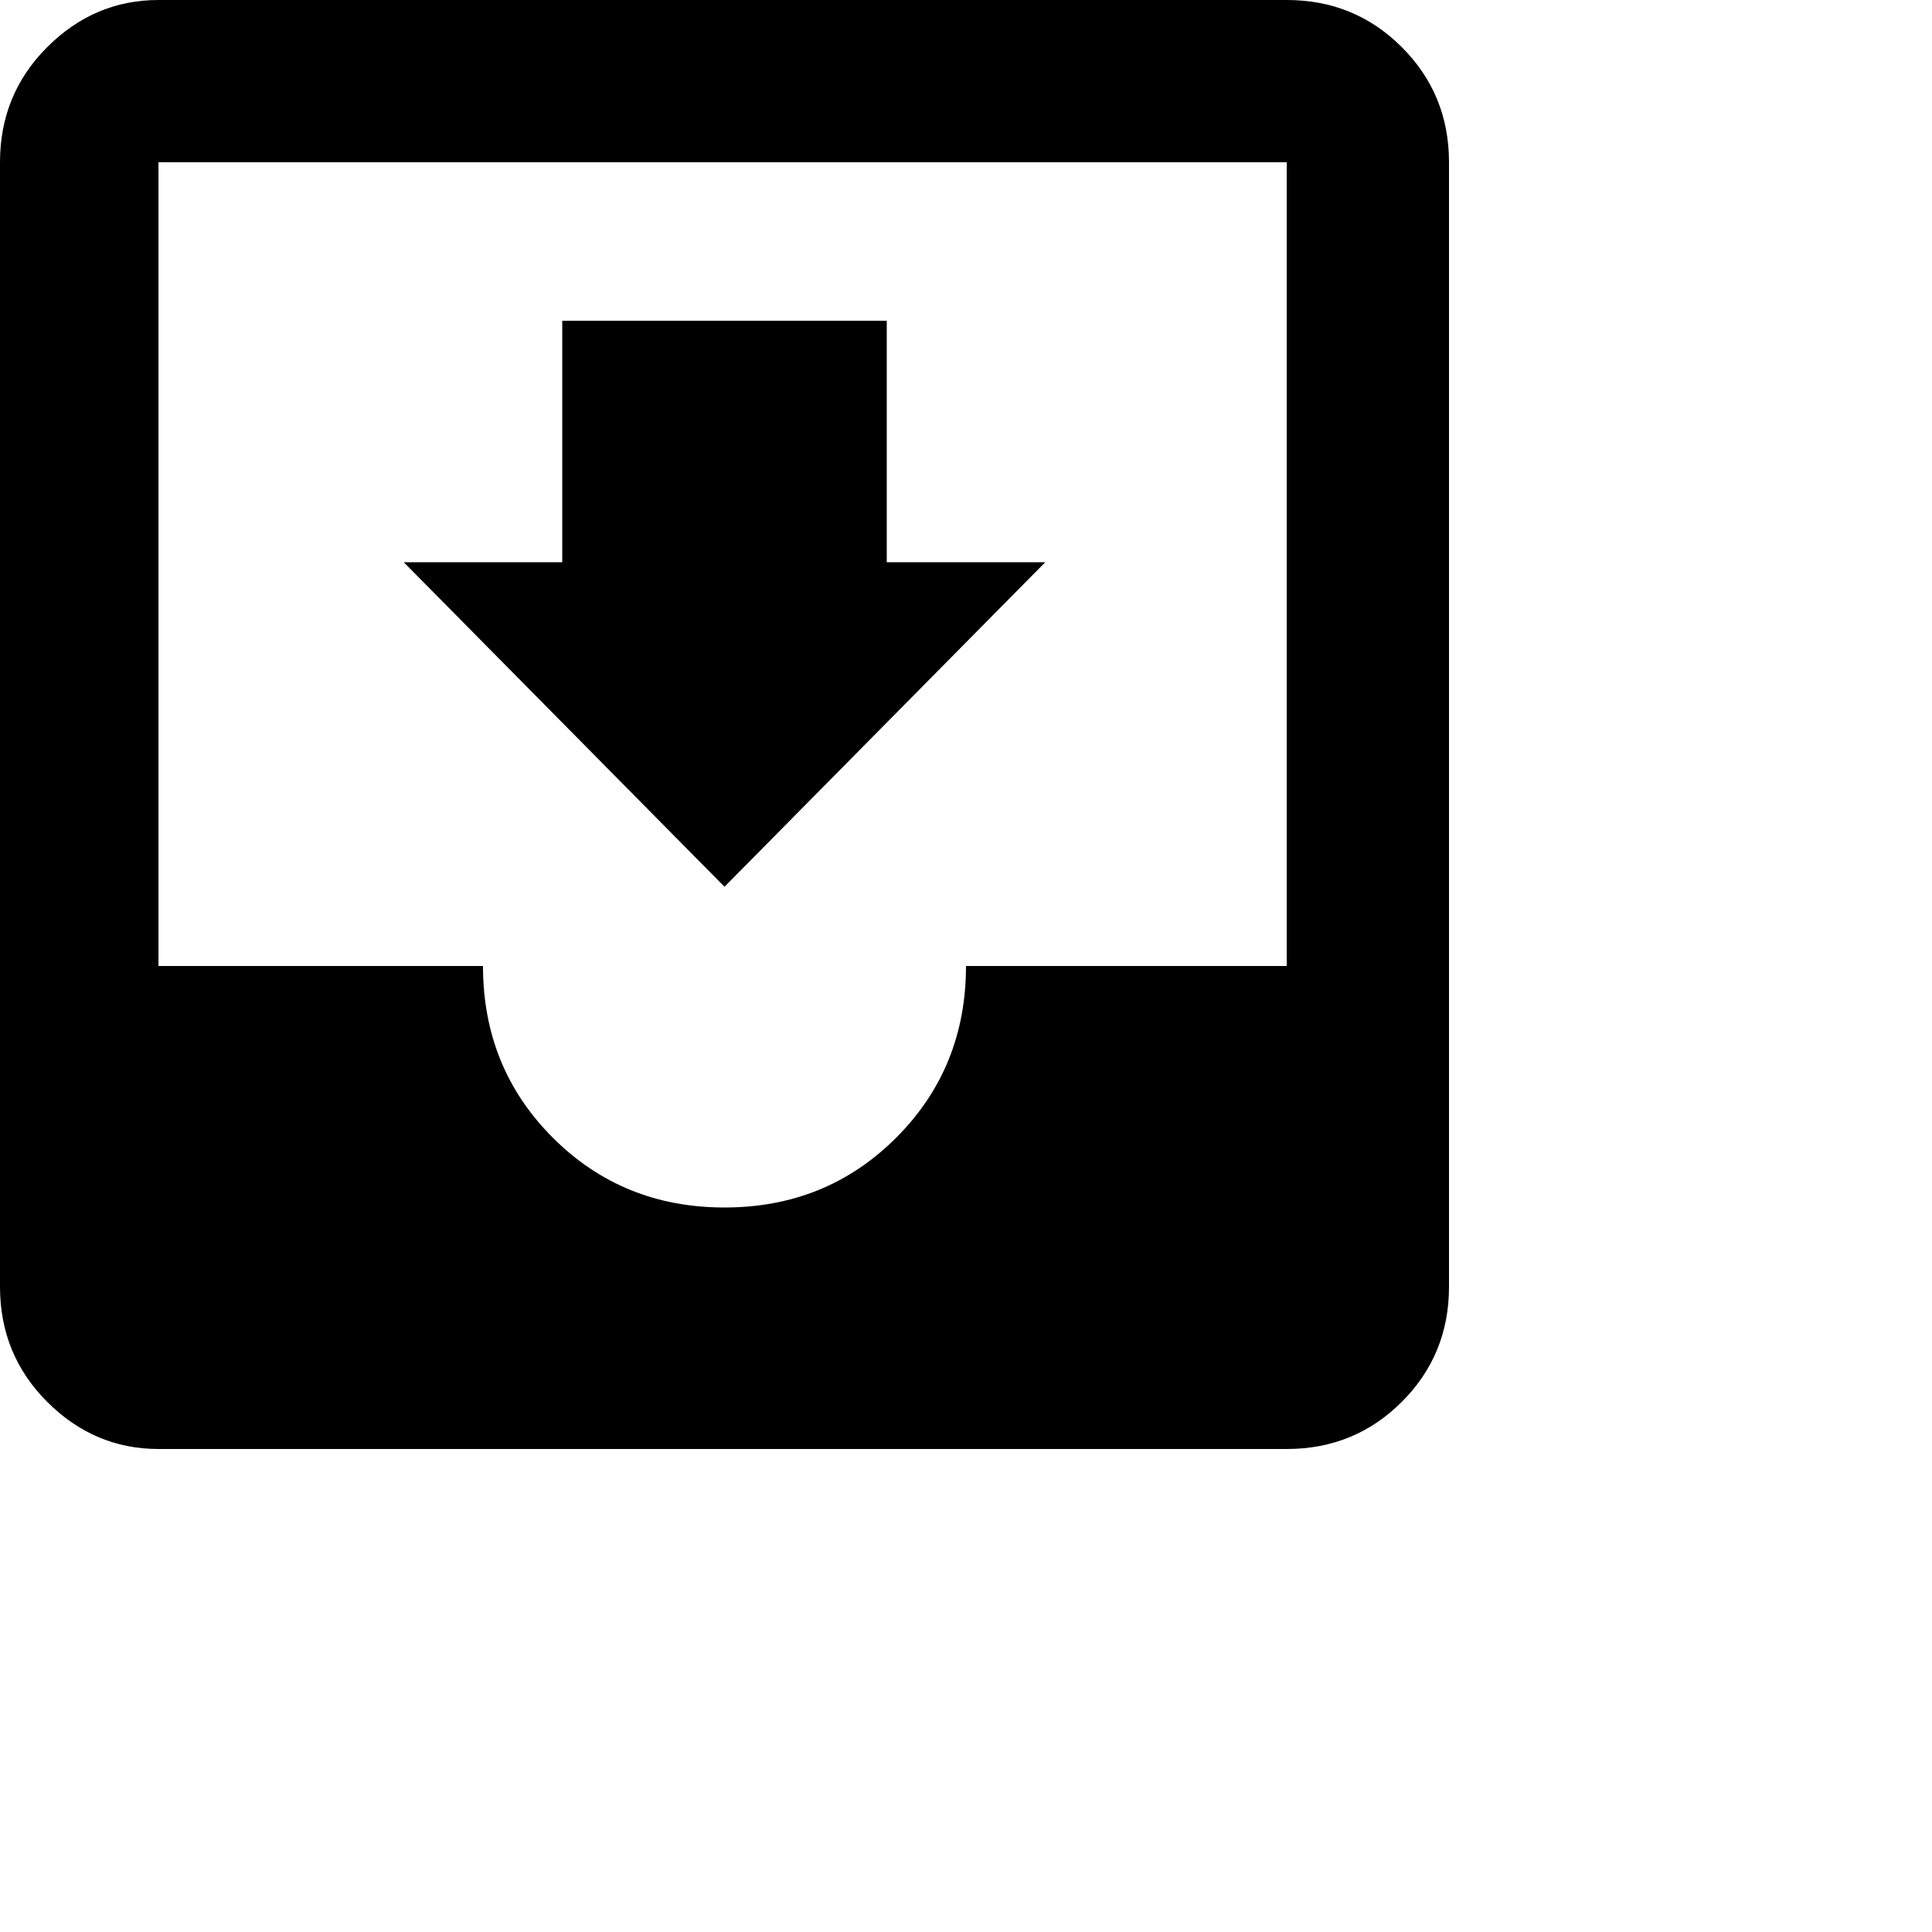 <svg xmlns="http://www.w3.org/2000/svg" version="1.1" viewBox="0 0 512 512" fill="currentColor"><path fill="currentColor" d="M341 0q18 0 30.5 12.5T384 43v298q0 18-12.5 30.5T341 384H42q-17 0-29.5-12.5T0 341V43q0-18 12.5-30.5T42 0zm0 256V43H42v213h86q0 27 18.5 45.5T192 320t45.5-18.5T256 256zm-64-107l-85 86l-85-86h42V85h86v64z"/></svg>